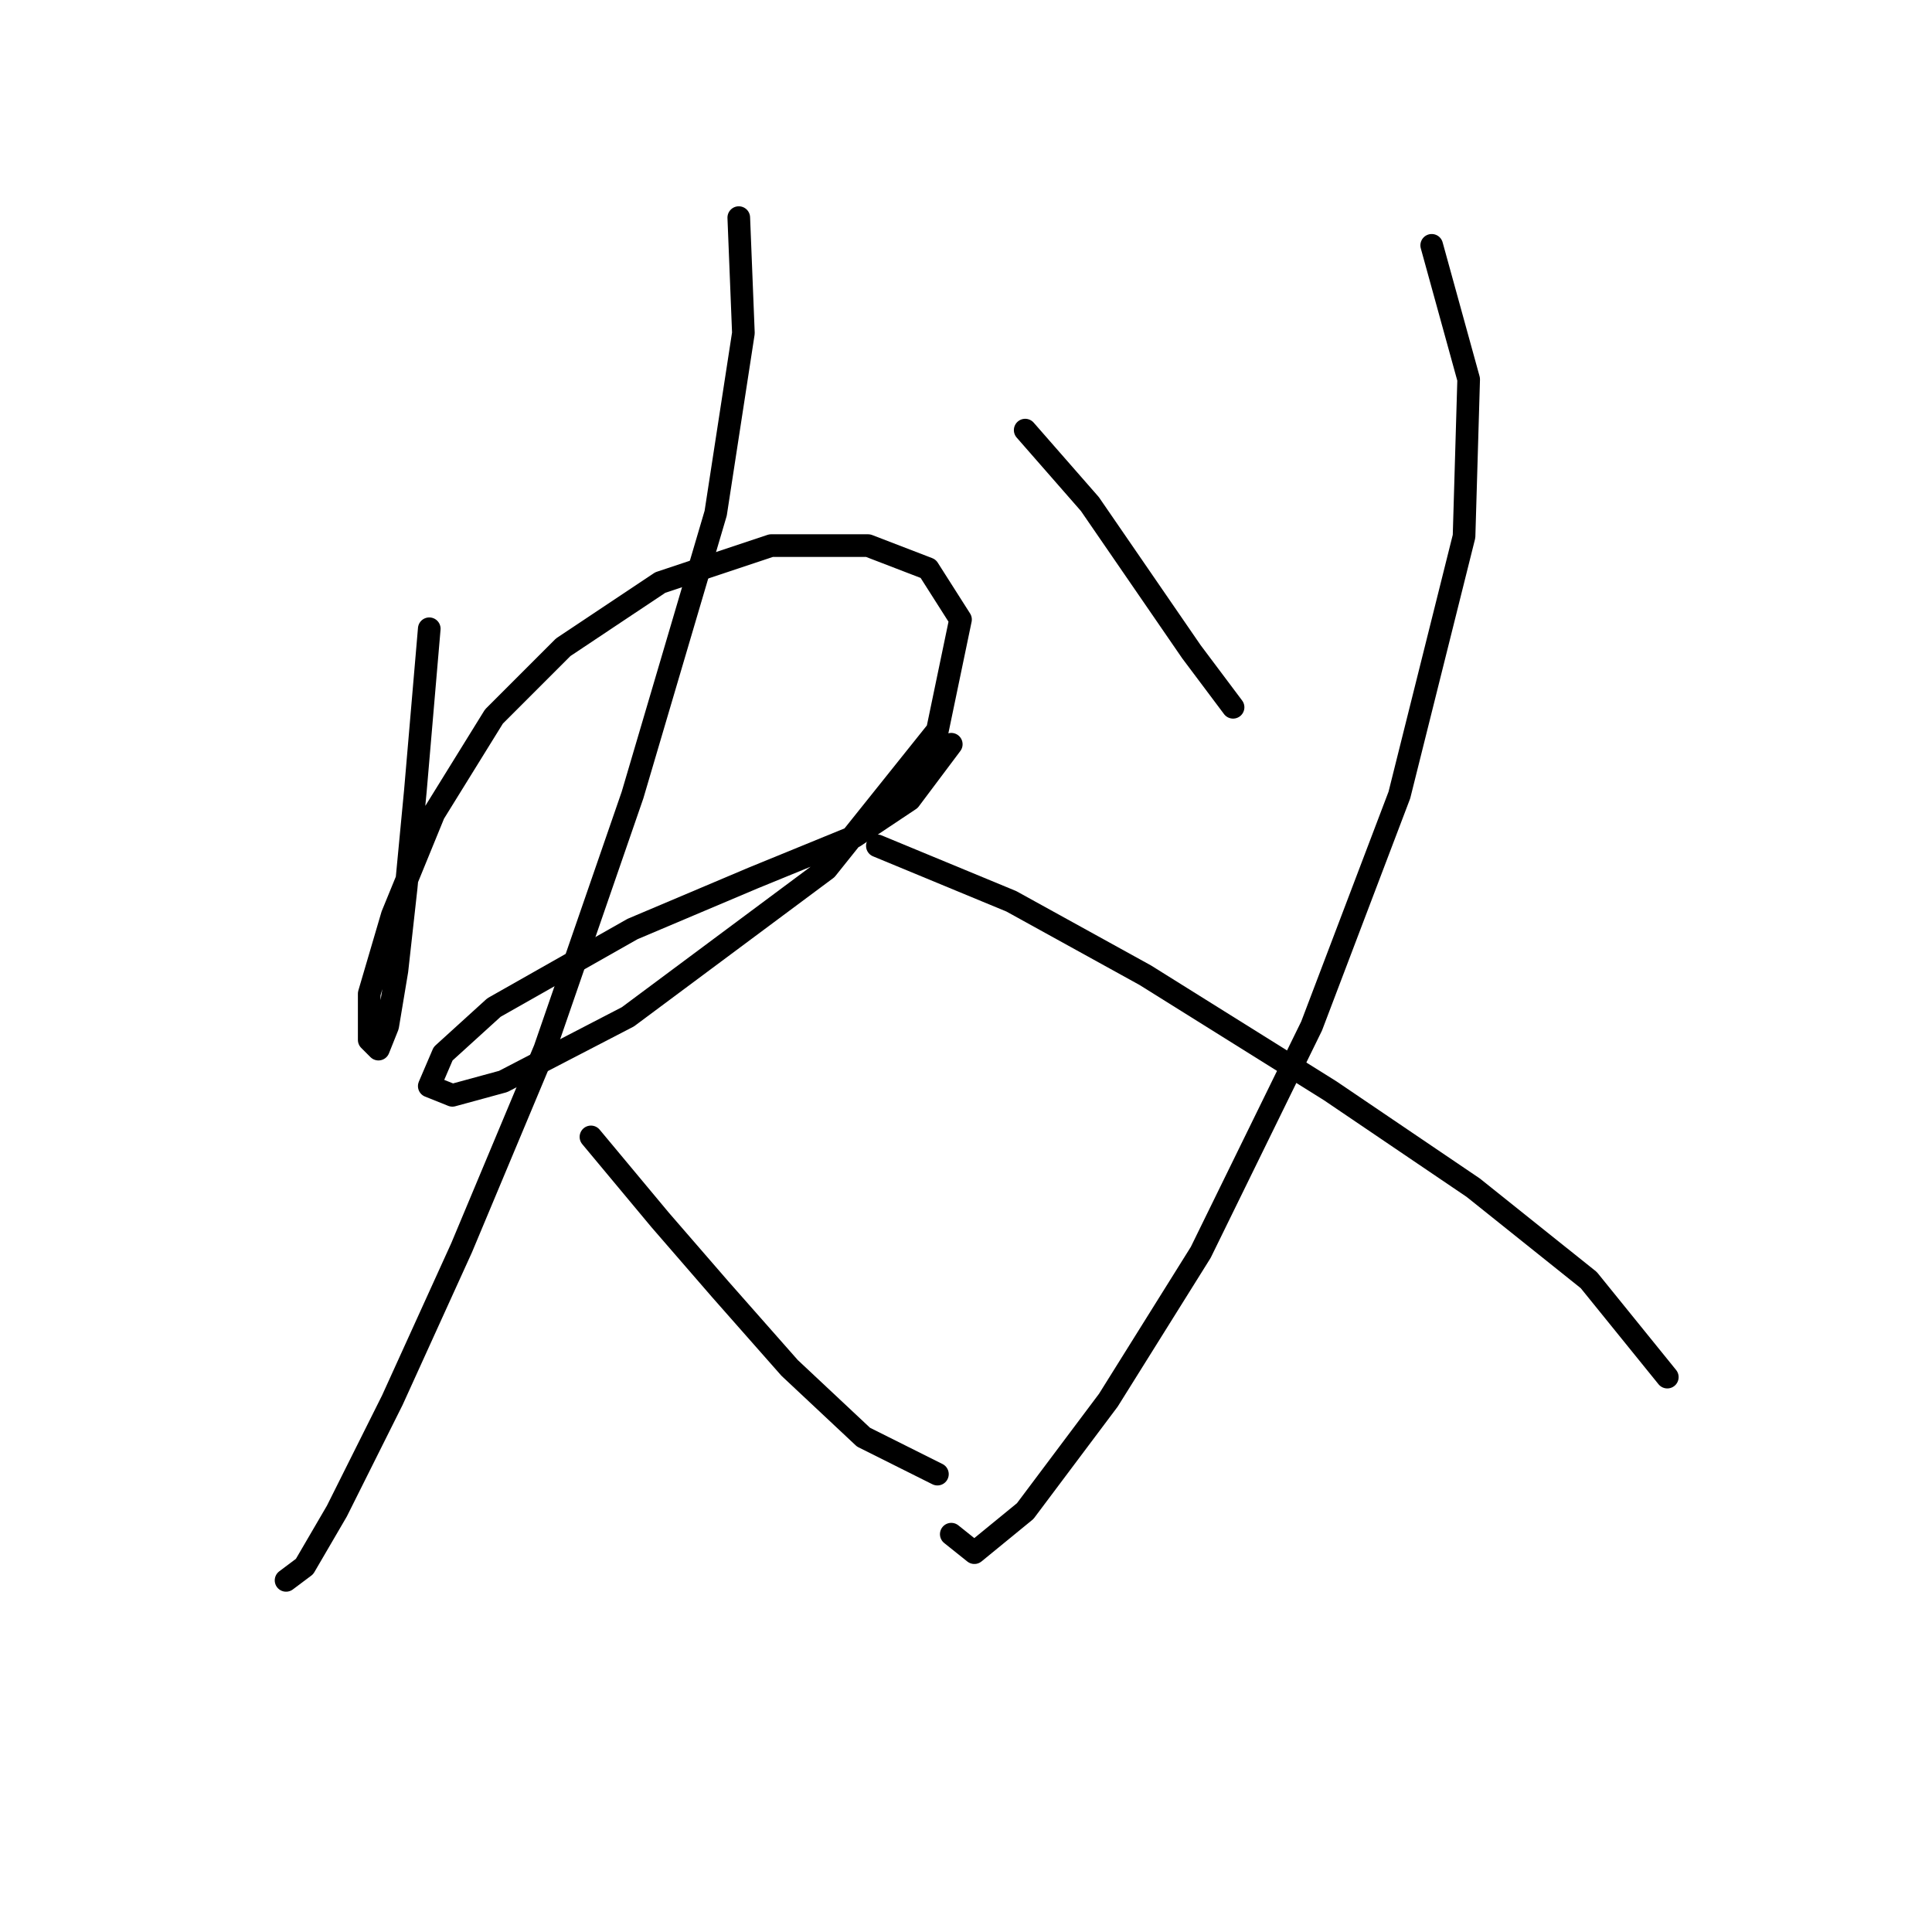 <?xml version="1.0" standalone="no"?>
    <svg width="256" height="256" xmlns="http://www.w3.org/2000/svg" version="1.1">
    <polyline stroke="black" stroke-width="3" stroke-linecap="round" fill="transparent" stroke-linejoin="round" points="56.88 83.313 55.044 104.737 53.82 117.591 52.595 128.61 51.371 135.955 50.147 139.015 48.923 137.791 48.923 131.67 51.983 121.264 57.492 107.798 65.45 94.943 74.631 85.762 87.486 77.192 102.177 72.295 115.031 72.295 122.988 75.356 127.273 82.089 124.213 96.78 109.522 115.143 83.201 134.731 66.674 143.3 59.941 145.137 56.88 143.912 58.716 139.628 65.45 133.506 83.813 123.1 99.728 116.367 113.195 110.858 120.54 105.961 126.049 98.616 126.049 98.616 " />
        <polyline stroke="black" stroke-width="3" stroke-linecap="round" fill="transparent" stroke-linejoin="round" points="97.892 28.835 98.504 44.138 94.831 68.01 83.813 105.349 72.183 139.015 61.165 165.336 51.983 185.536 44.638 200.227 40.353 207.572 37.905 209.408 37.905 209.408 " />
        <polyline stroke="black" stroke-width="3" stroke-linecap="round" fill="transparent" stroke-linejoin="round" points="78.304 150.646 87.486 161.664 95.443 170.845 104.625 181.251 114.419 190.433 124.213 195.33 124.213 195.33 " />
        <polyline stroke="black" stroke-width="3" stroke-linecap="round" fill="transparent" stroke-linejoin="round" points="135.843 56.992 144.412 66.786 151.146 76.58 157.879 86.374 163.388 93.719 163.388 93.719 " />
        <polyline stroke="black" stroke-width="3" stroke-linecap="round" fill="transparent" stroke-linejoin="round" points="189.709 32.508 194.606 50.259 193.994 71.071 185.424 105.349 173.794 135.955 159.103 165.948 146.861 185.536 135.843 200.227 129.11 205.736 126.049 203.287 126.049 203.287 " />
        <polyline stroke="black" stroke-width="3" stroke-linecap="round" fill="transparent" stroke-linejoin="round" points="116.255 112.082 134.006 119.428 151.758 129.222 176.242 144.524 195.218 157.379 210.521 169.621 220.927 182.475 220.927 182.475 " />
        </svg>